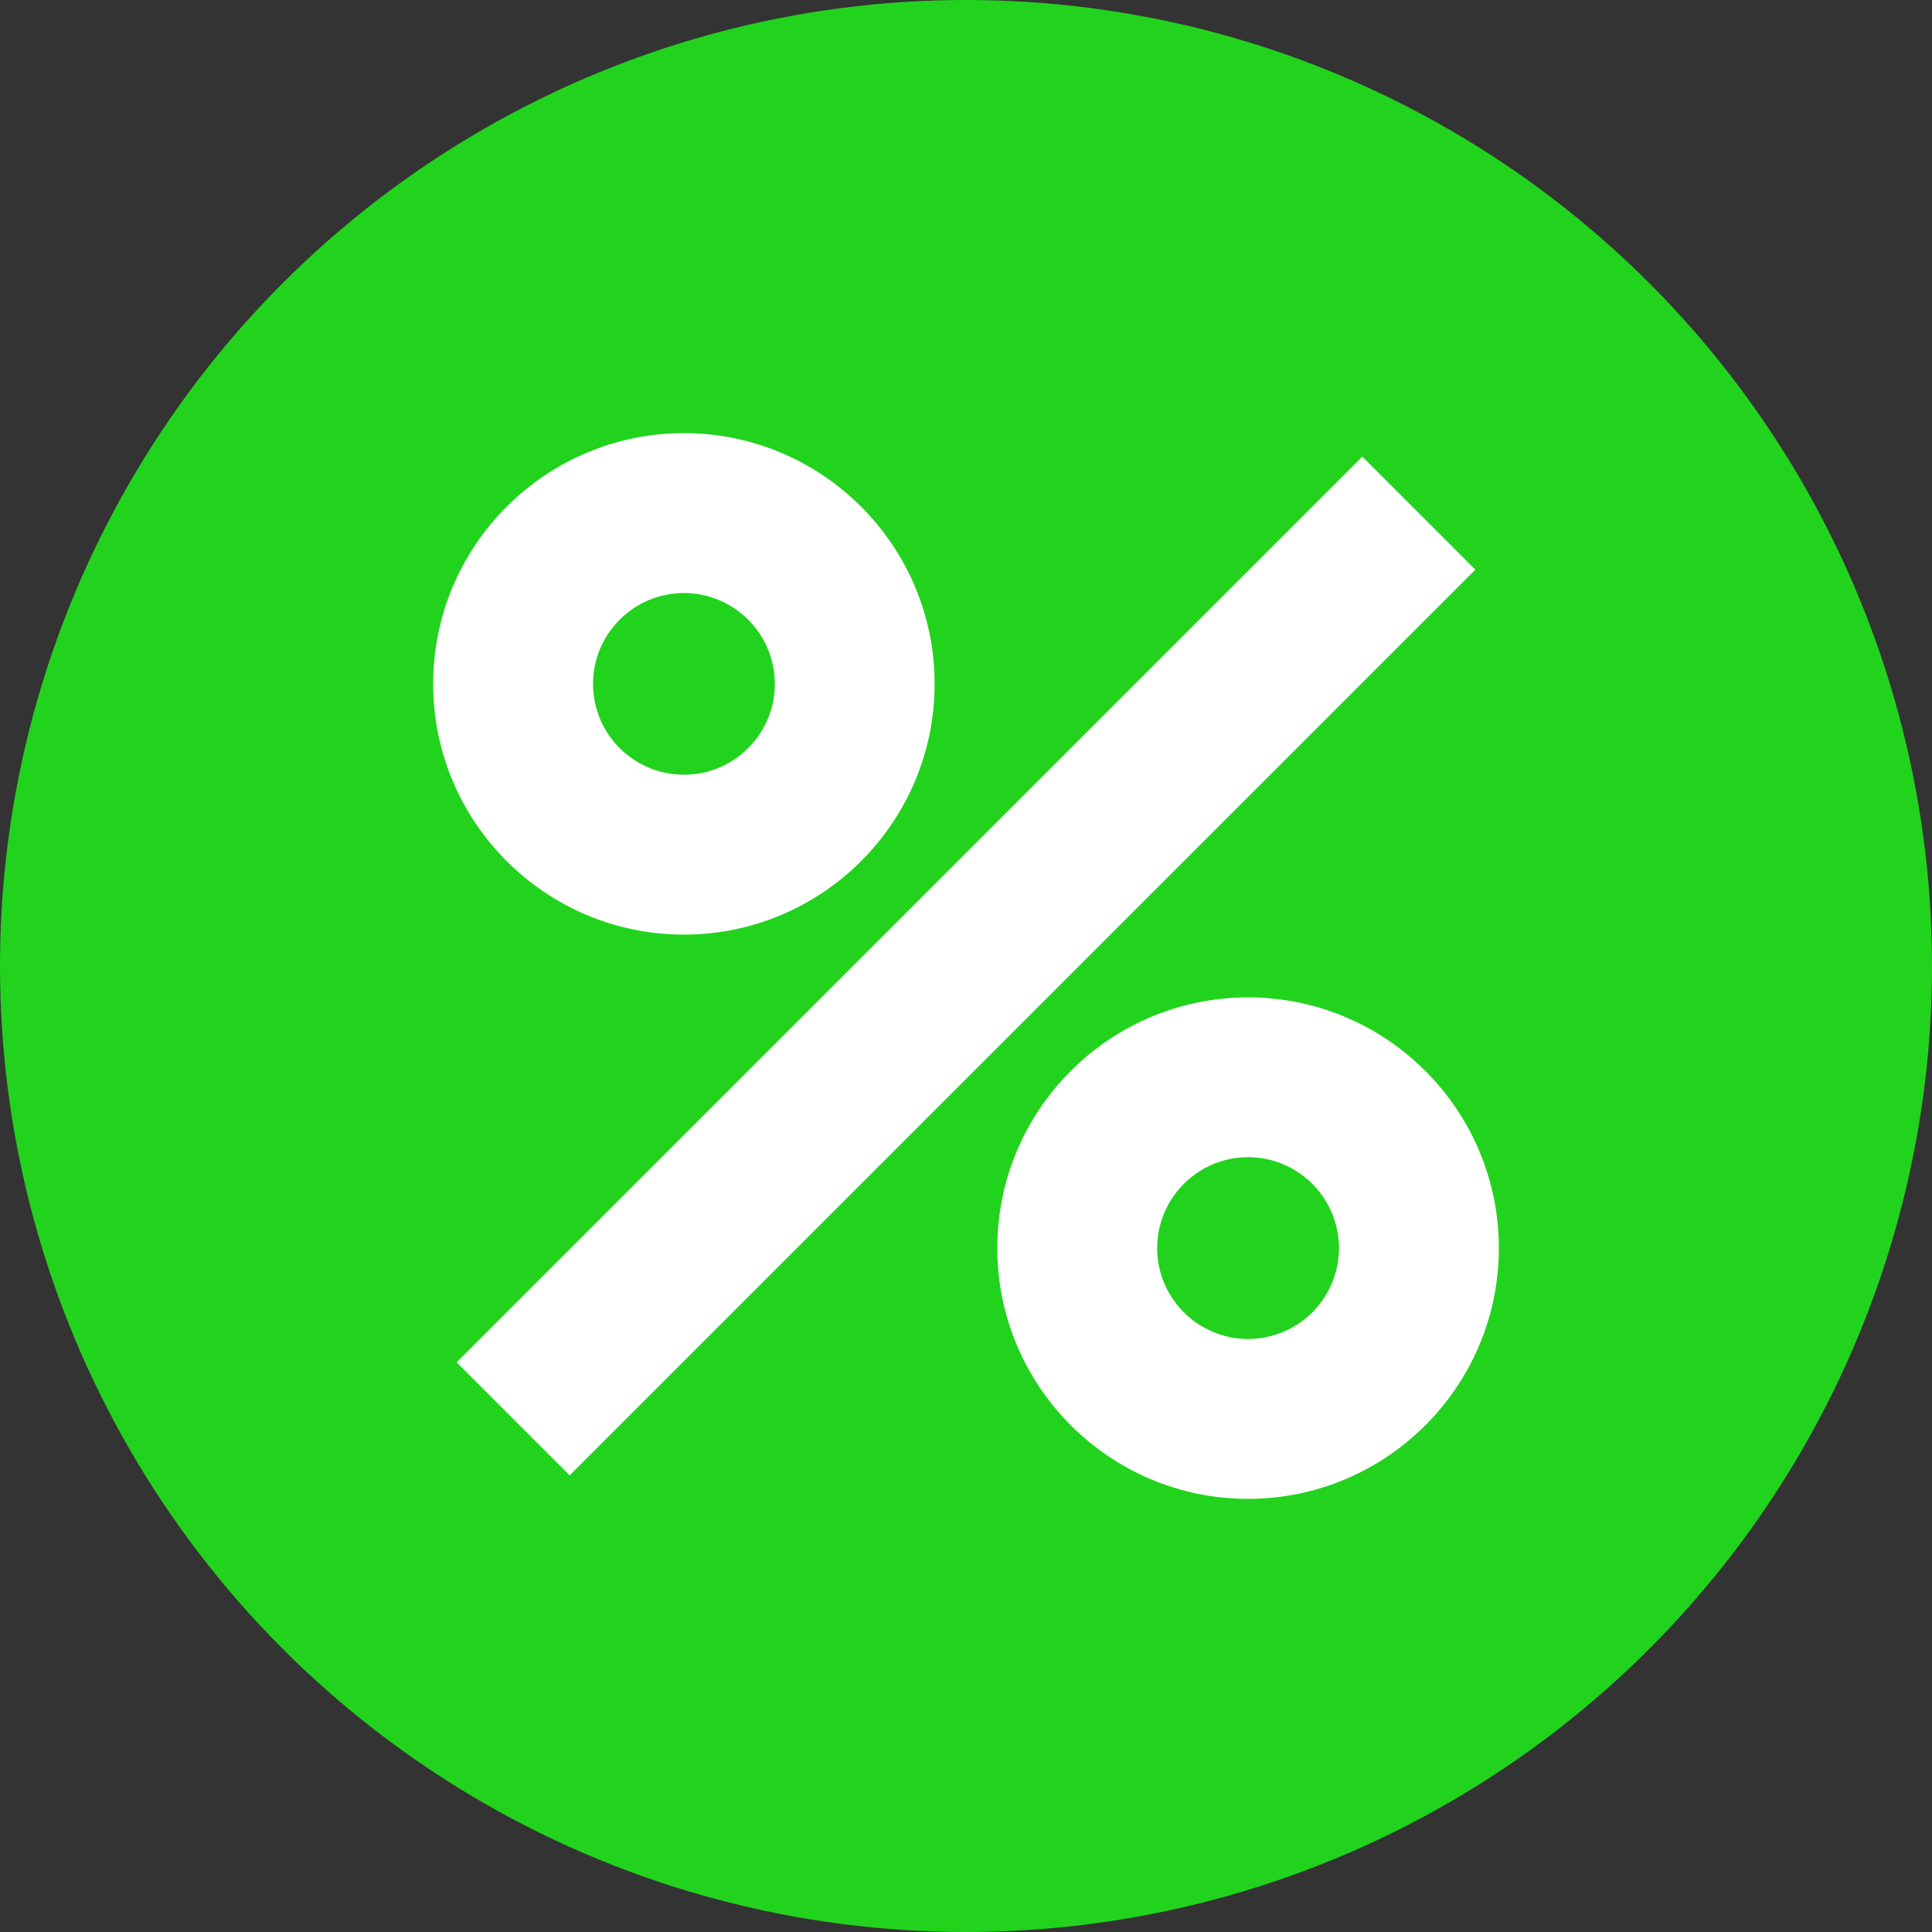 <svg width="20" height="20" viewBox="0 0 20 20" fill="none" xmlns="http://www.w3.org/2000/svg">
<rect x="0" y="0" width="20" height="20" fill="#333333" stroke="none"/>
<g clip-path="url(#clip0_1189_1058)">
<circle cx="10" cy="10" r="10" fill="#22D31E"/>
<path d="M4.727 14.103L14.103 4.727L15.273 5.897L5.897 15.273L4.727 14.103ZM12.92 10.325C11.489 10.325 10.324 11.489 10.324 12.92C10.324 14.352 11.489 15.516 12.92 15.516C14.351 15.516 15.516 14.352 15.516 12.92C15.516 11.489 14.351 10.325 12.92 10.325ZM12.92 13.861C12.401 13.861 11.979 13.439 11.979 12.921C11.979 12.402 12.401 11.979 12.92 11.979C13.439 11.979 13.861 12.402 13.861 12.921C13.861 13.439 13.439 13.861 12.92 13.861ZM7.08 9.675C8.511 9.675 9.675 8.511 9.675 7.08C9.675 5.648 8.511 4.484 7.08 4.484C5.648 4.484 4.484 5.648 4.484 7.08C4.484 8.511 5.648 9.675 7.08 9.675ZM7.08 6.139C7.599 6.139 8.021 6.561 8.021 7.08C8.021 7.598 7.599 8.02 7.08 8.02C6.561 8.02 6.139 7.599 6.139 7.08C6.139 6.561 6.561 6.139 7.08 6.139Z" fill="white"/>
</g>
<defs>
<clipPath id="clip0_1189_1058">
<rect width="20" height="20" fill="white"/>
</clipPath>
</defs>
</svg>

